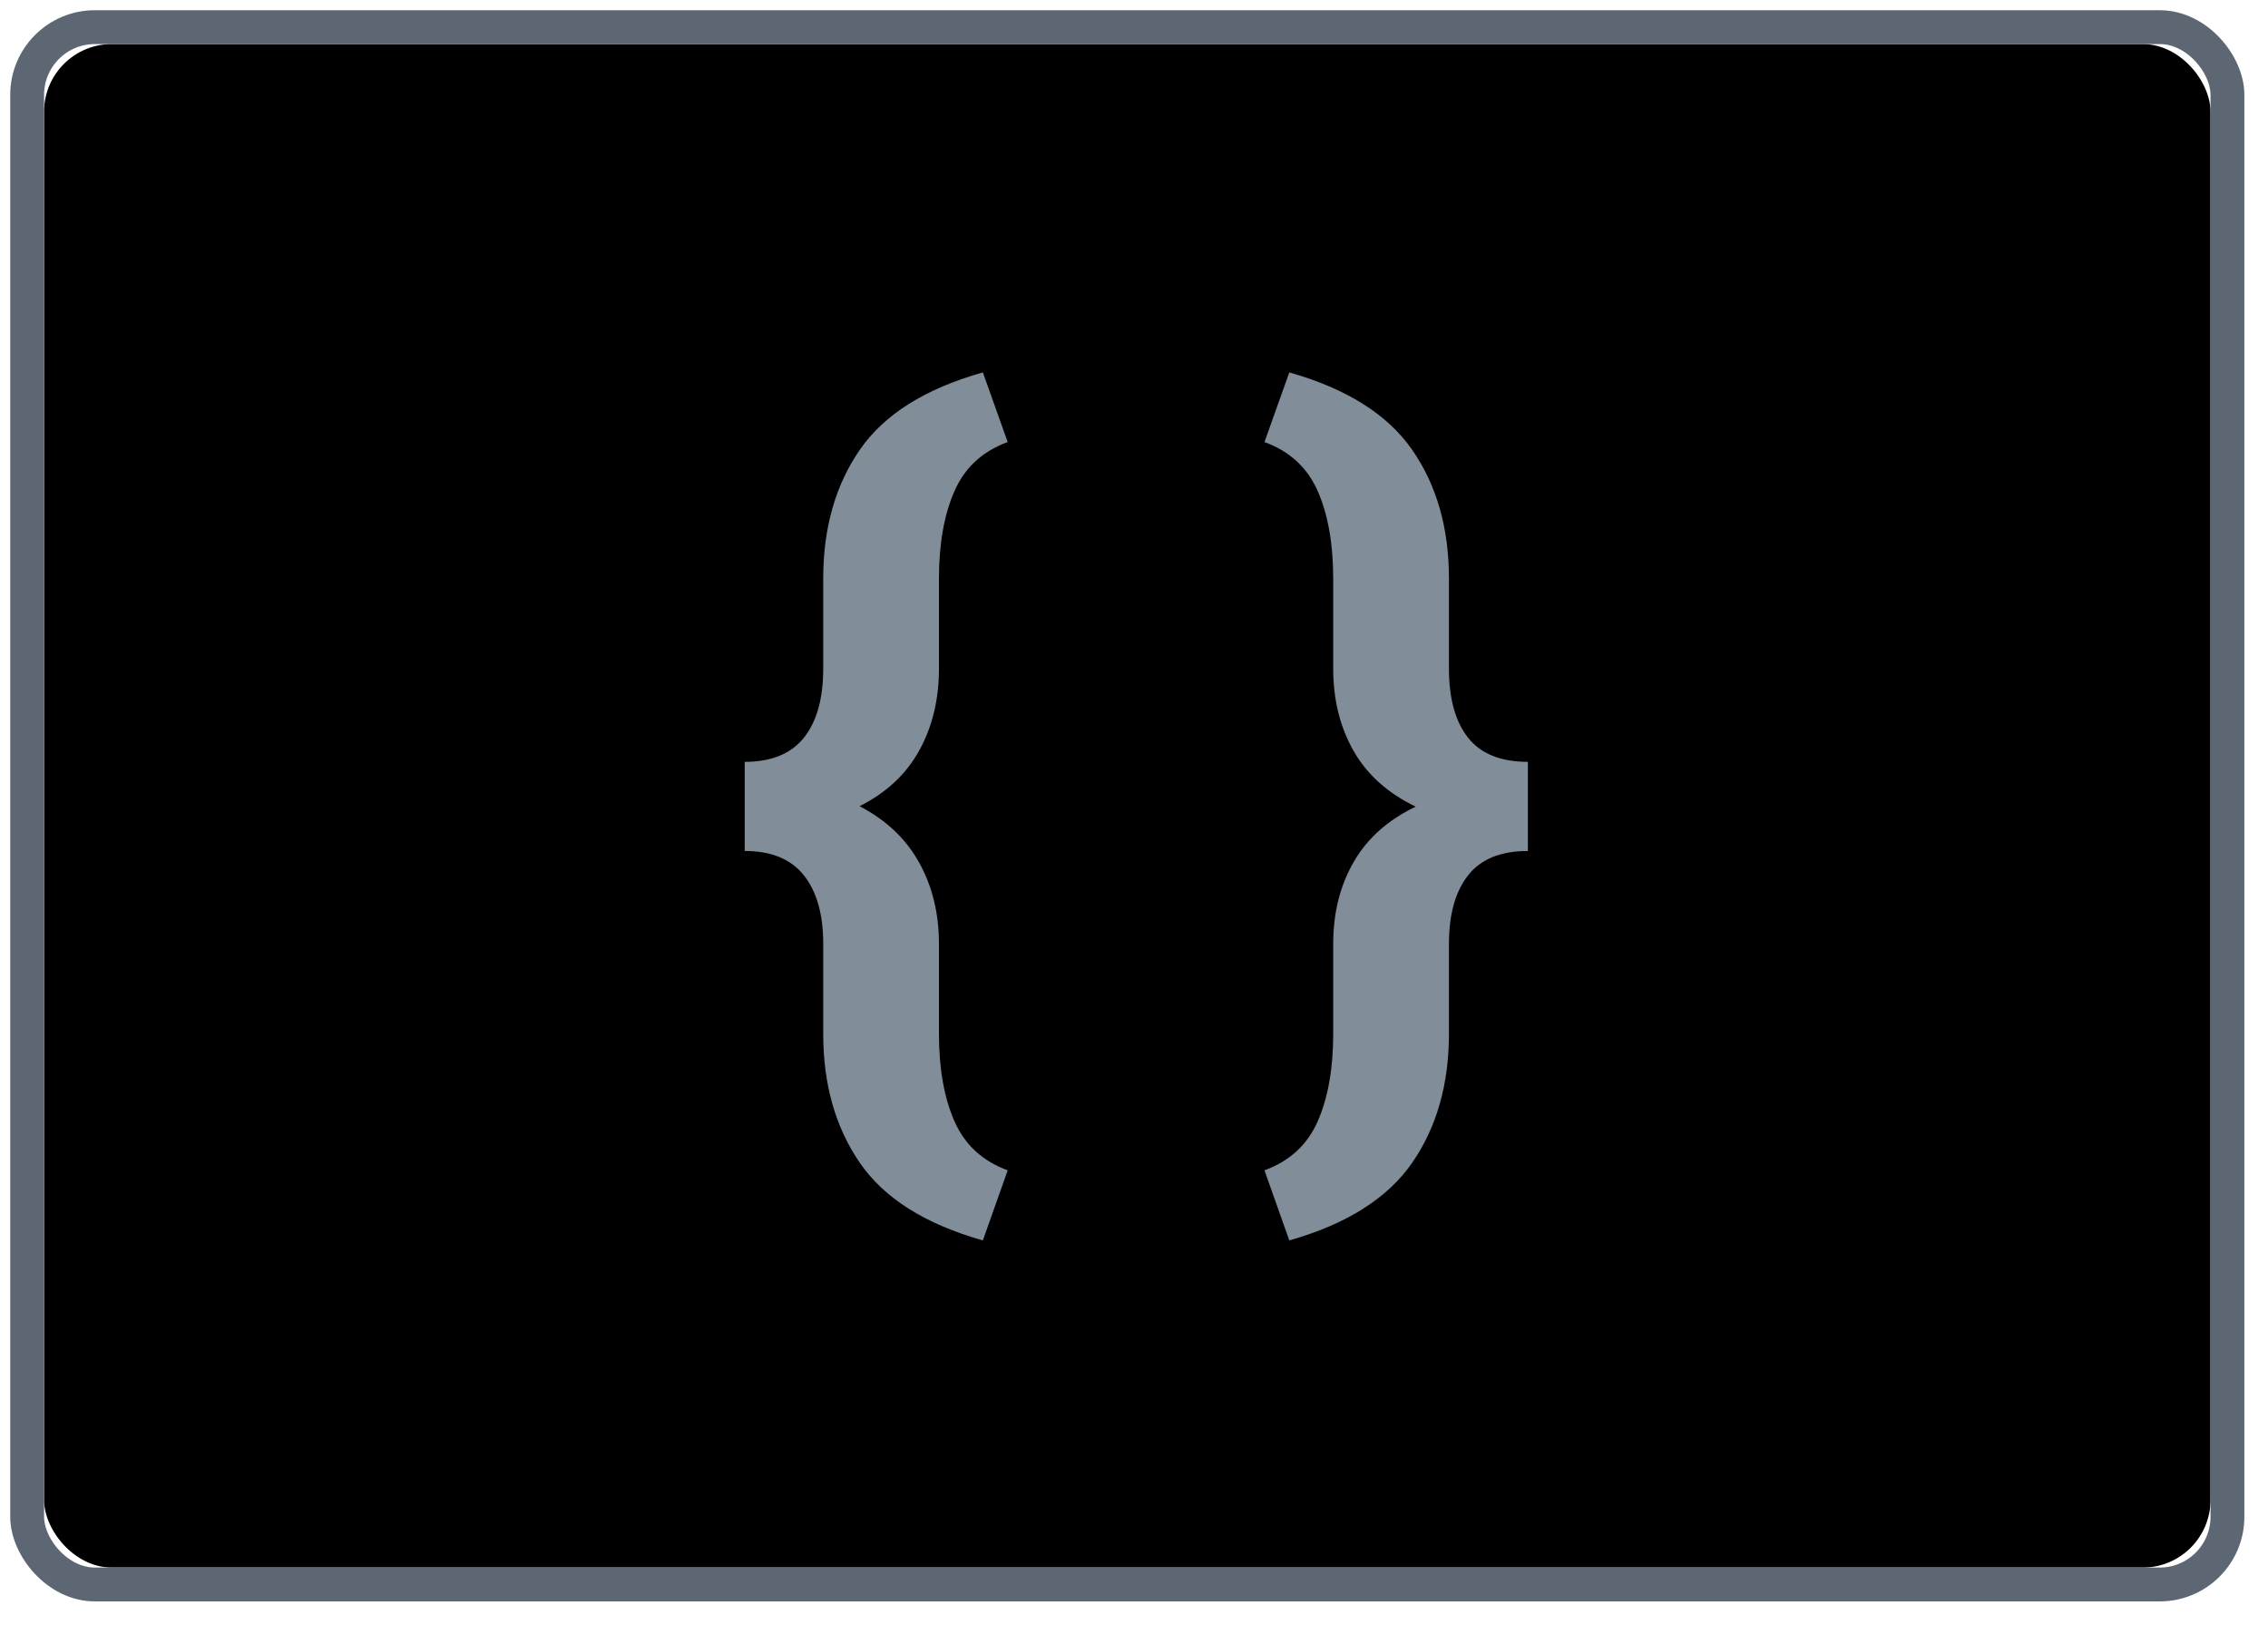 <?xml version="1.0" encoding="UTF-8"?>
<svg width="67px" height="48px" viewBox="0 0 67 48" version="1.1" xmlns="http://www.w3.org/2000/svg" xmlns:xlink="http://www.w3.org/1999/xlink">
    <!-- Generator: Sketch 49.3 (51167) - http://www.bohemiancoding.com/sketch -->
    <title>COA/Icon/ProcessFilter Copy 2</title>
    <desc>Created with Sketch.</desc>
    <defs>
        <rect id="path-1" x="0.302" y="0.302" width="64" height="45" rx="2"></rect>
        <path d="M7.035,25.639 C5.332,25.158 4.12,24.394 3.4,23.346 C2.679,22.298 2.319,21.027 2.319,19.534 L2.319,16.874 C2.319,16.009 2.129,15.337 1.749,14.857 C1.369,14.376 0.786,14.136 0,14.136 L0,11.503 C0.786,11.503 1.369,11.265 1.749,10.789 C2.129,10.313 2.319,9.634 2.319,8.751 L2.319,6.092 C2.319,4.598 2.679,3.33 3.4,2.286 C4.12,1.242 5.332,0.48 7.035,0 L7.769,2.057 C7.027,2.328 6.502,2.81 6.197,3.505 C5.891,4.199 5.738,5.061 5.738,6.092 L5.738,8.751 C5.738,9.66 5.544,10.466 5.155,11.169 C4.767,11.872 4.179,12.42 3.393,12.813 C4.179,13.223 4.767,13.78 5.155,14.483 C5.544,15.186 5.738,15.983 5.738,16.874 L5.738,19.534 C5.738,20.564 5.891,21.427 6.197,22.121 C6.502,22.815 7.027,23.298 7.769,23.569 L7.035,25.639 Z M15.354,23.569 C16.097,23.298 16.621,22.815 16.927,22.121 C17.232,21.427 17.385,20.564 17.385,19.534 L17.385,16.874 C17.385,15.966 17.586,15.162 17.988,14.464 C18.389,13.765 19.001,13.219 19.822,12.826 C19.001,12.433 18.389,11.885 17.988,11.182 C17.586,10.479 17.385,9.669 17.385,8.751 L17.385,6.092 C17.385,5.061 17.232,4.199 16.927,3.505 C16.621,2.81 16.097,2.328 15.354,2.057 L16.088,0 C17.782,0.48 18.992,1.242 19.717,2.286 C20.442,3.33 20.804,4.598 20.804,6.092 L20.804,8.751 C20.804,9.634 20.992,10.313 21.368,10.789 C21.743,11.265 22.333,11.503 23.136,11.503 L23.136,14.136 C22.333,14.136 21.743,14.376 21.368,14.857 C20.992,15.337 20.804,16.009 20.804,16.874 L20.804,19.534 C20.804,21.027 20.442,22.298 19.717,23.346 C18.992,24.394 17.782,25.158 16.088,25.639 L15.354,23.569 Z" id="path-2"></path>
    </defs>
    <g id="Symbols" stroke="none" stroke-width="1" fill="none" fill-rule="evenodd">
        <g id="COA---Block-Selector---Dark-2" transform="translate(-238, -243)">
            <g id="COA/Icon/ProcessFilter-Copy-2" transform="translate(239, 244)">
                <g id="Rectangle-Copy-66">
                    <use fill="#000000" fill-rule="evenodd" xlink:href="#path-1"></use>
                    <rect stroke="#5C6773" stroke-width="1" x="-0.198" y="-0.198" width="65" height="46" rx="2"></rect>
                </g>
                <g id="Color/SplunkGrey45-#5C6773" transform="translate(21, 10)">
                    <mask id="mask-3" fill="white">
                        <use xlink:href="#path-2"></use>
                    </mask>
                    <use id="Mask" fill="#818D99" xlink:href="#path-2"></use>
                </g>
            </g>
        </g>
    </g>
</svg>